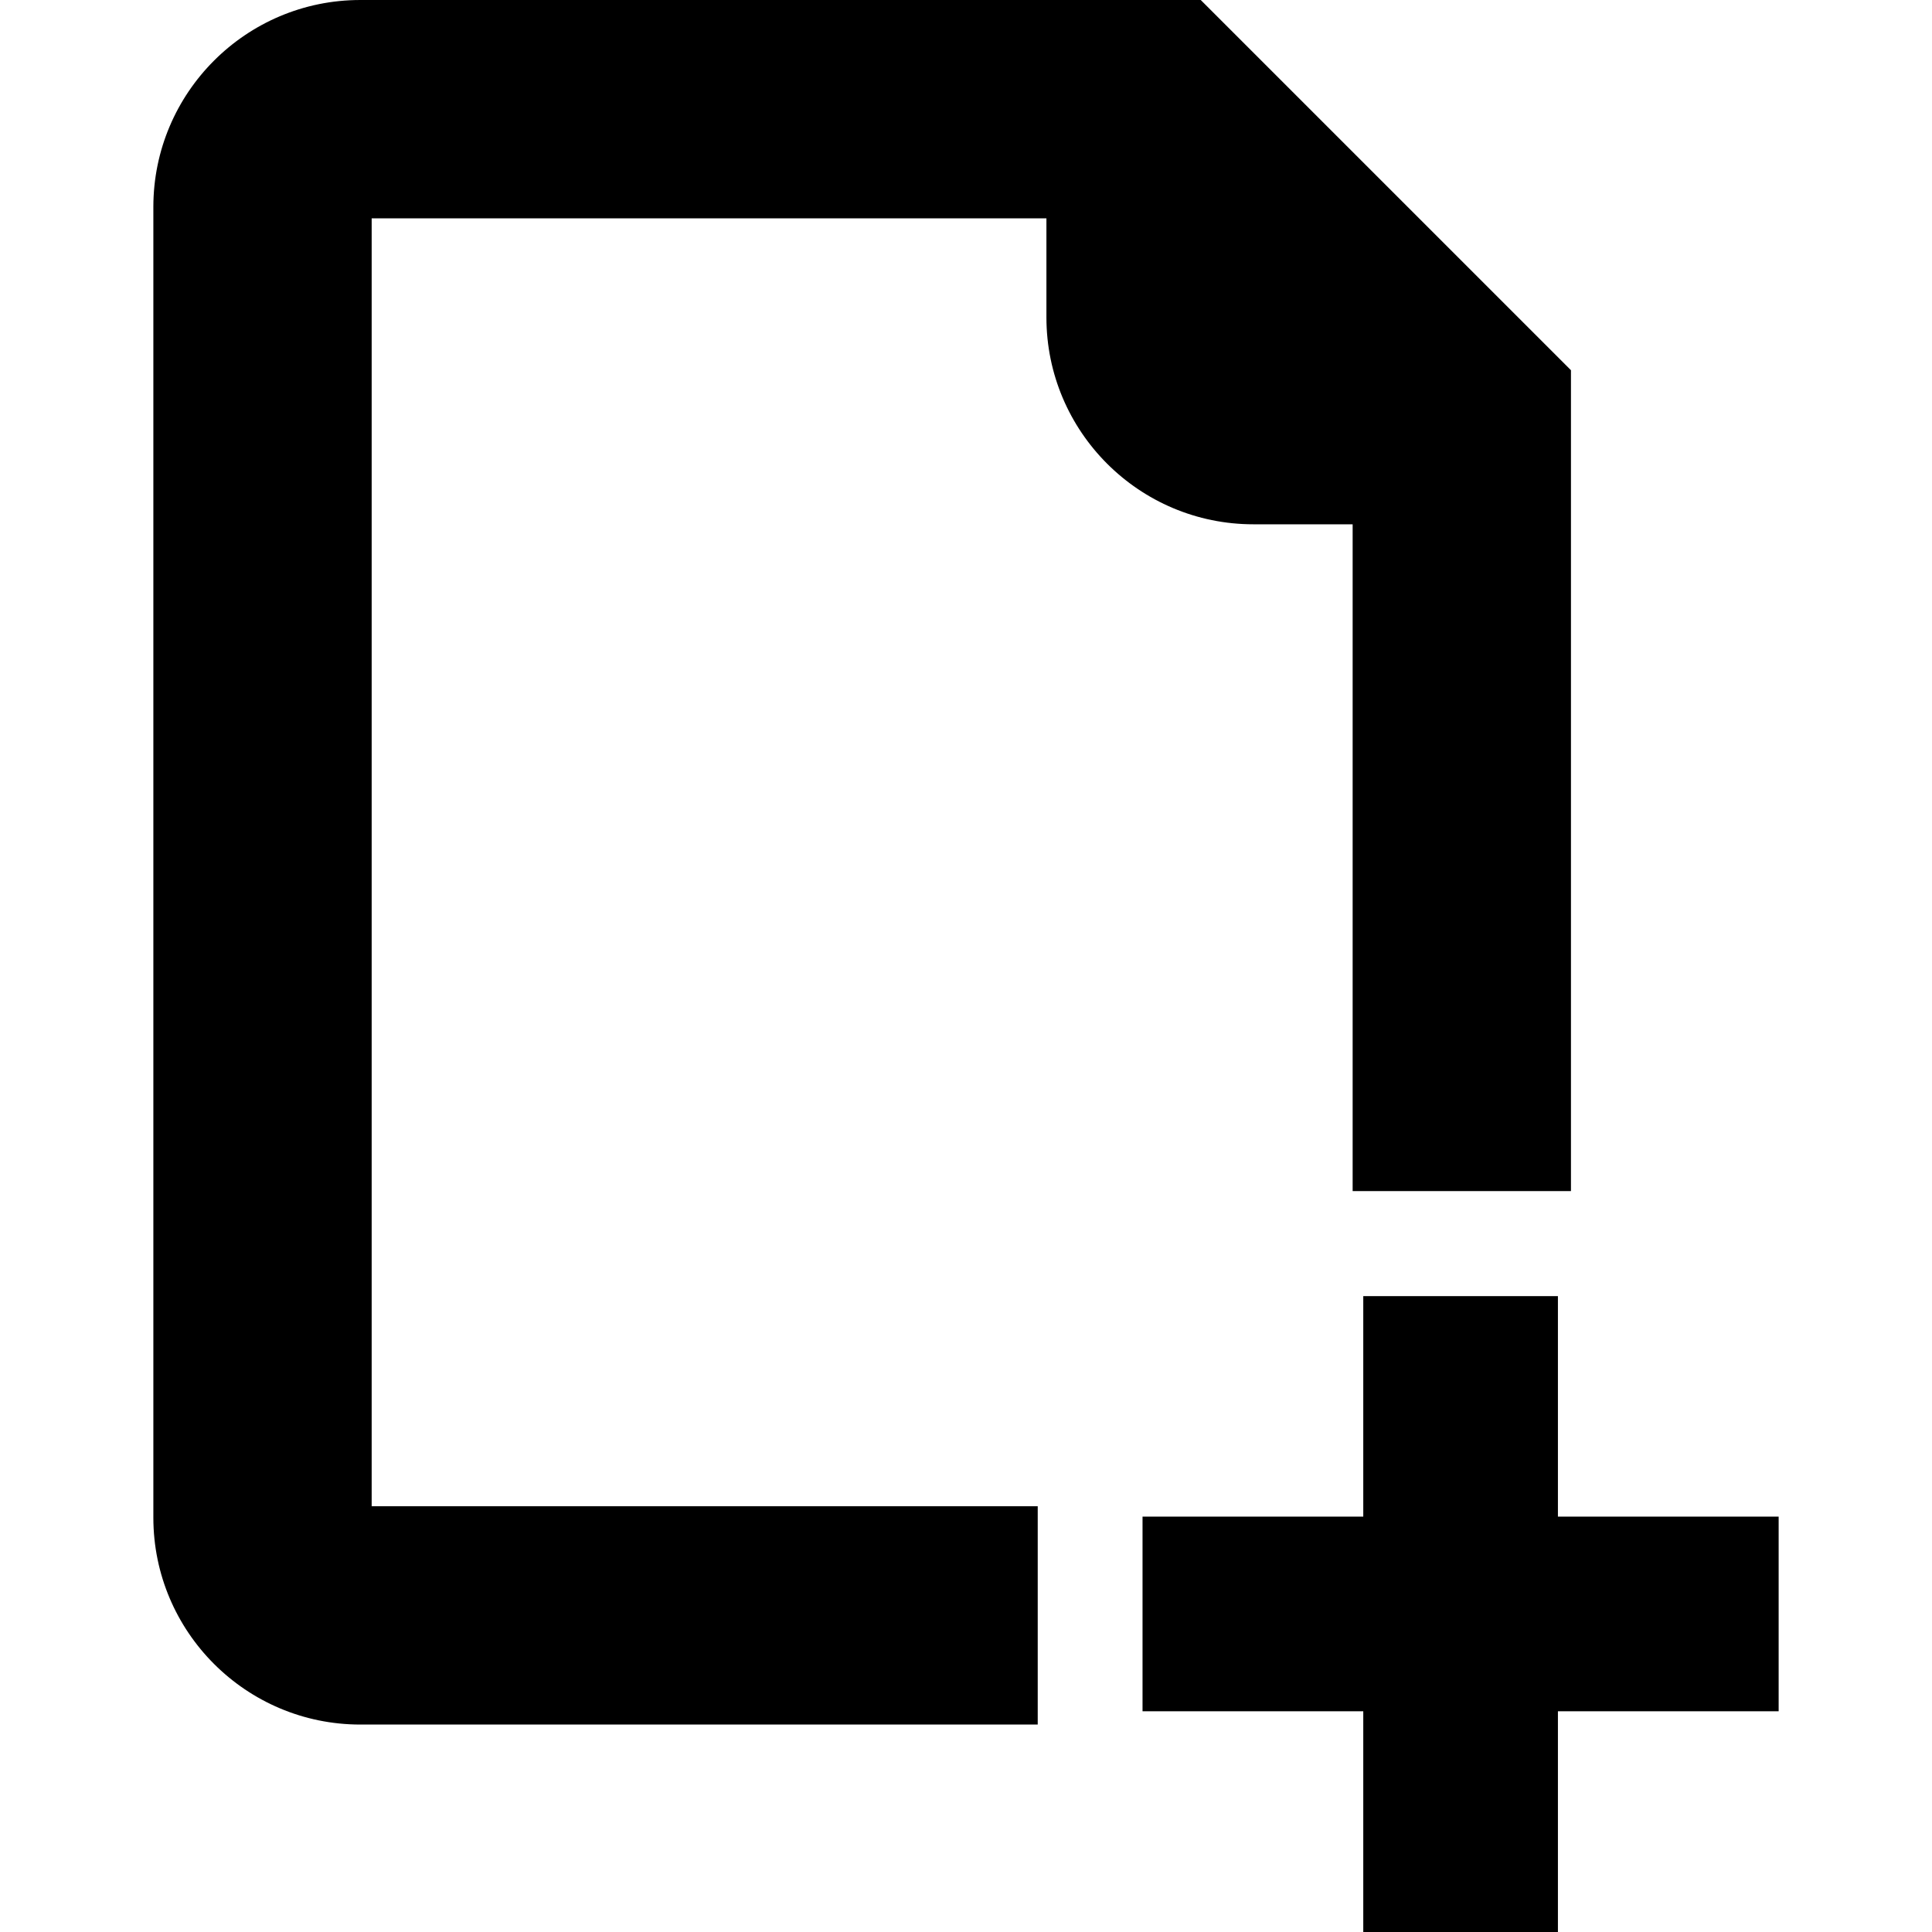 <?xml version="1.0" encoding="UTF-8"?>
<svg xmlns="http://www.w3.org/2000/svg" version="1.1" viewBox="0 0 80 80">
 <path fill="#000" d="M42.97,71.38v-9.01H15.39V9.04h27.94v4.1c0,4.73,3.84,8.57,8.57,8.57h4.11v27.61h9.02s.01,0,.02,0V15.33L49.72,0H14.92C10.19,0,6.35,3.84,6.35,8.57v54.27c0,4.73,3.84,8.57,8.57,8.57h28.05s0-.02,0-.03Z"/>
 <polygon fill="#000" points="64.51 62.8 64.51 53.67 56.45 53.67 56.45 62.8 47.31 62.8 47.31 70.86 56.45 70.86 56.45 80 64.51 80 64.51 70.86 73.65 70.86 73.65 62.8 64.51 62.8"/>
</svg>
